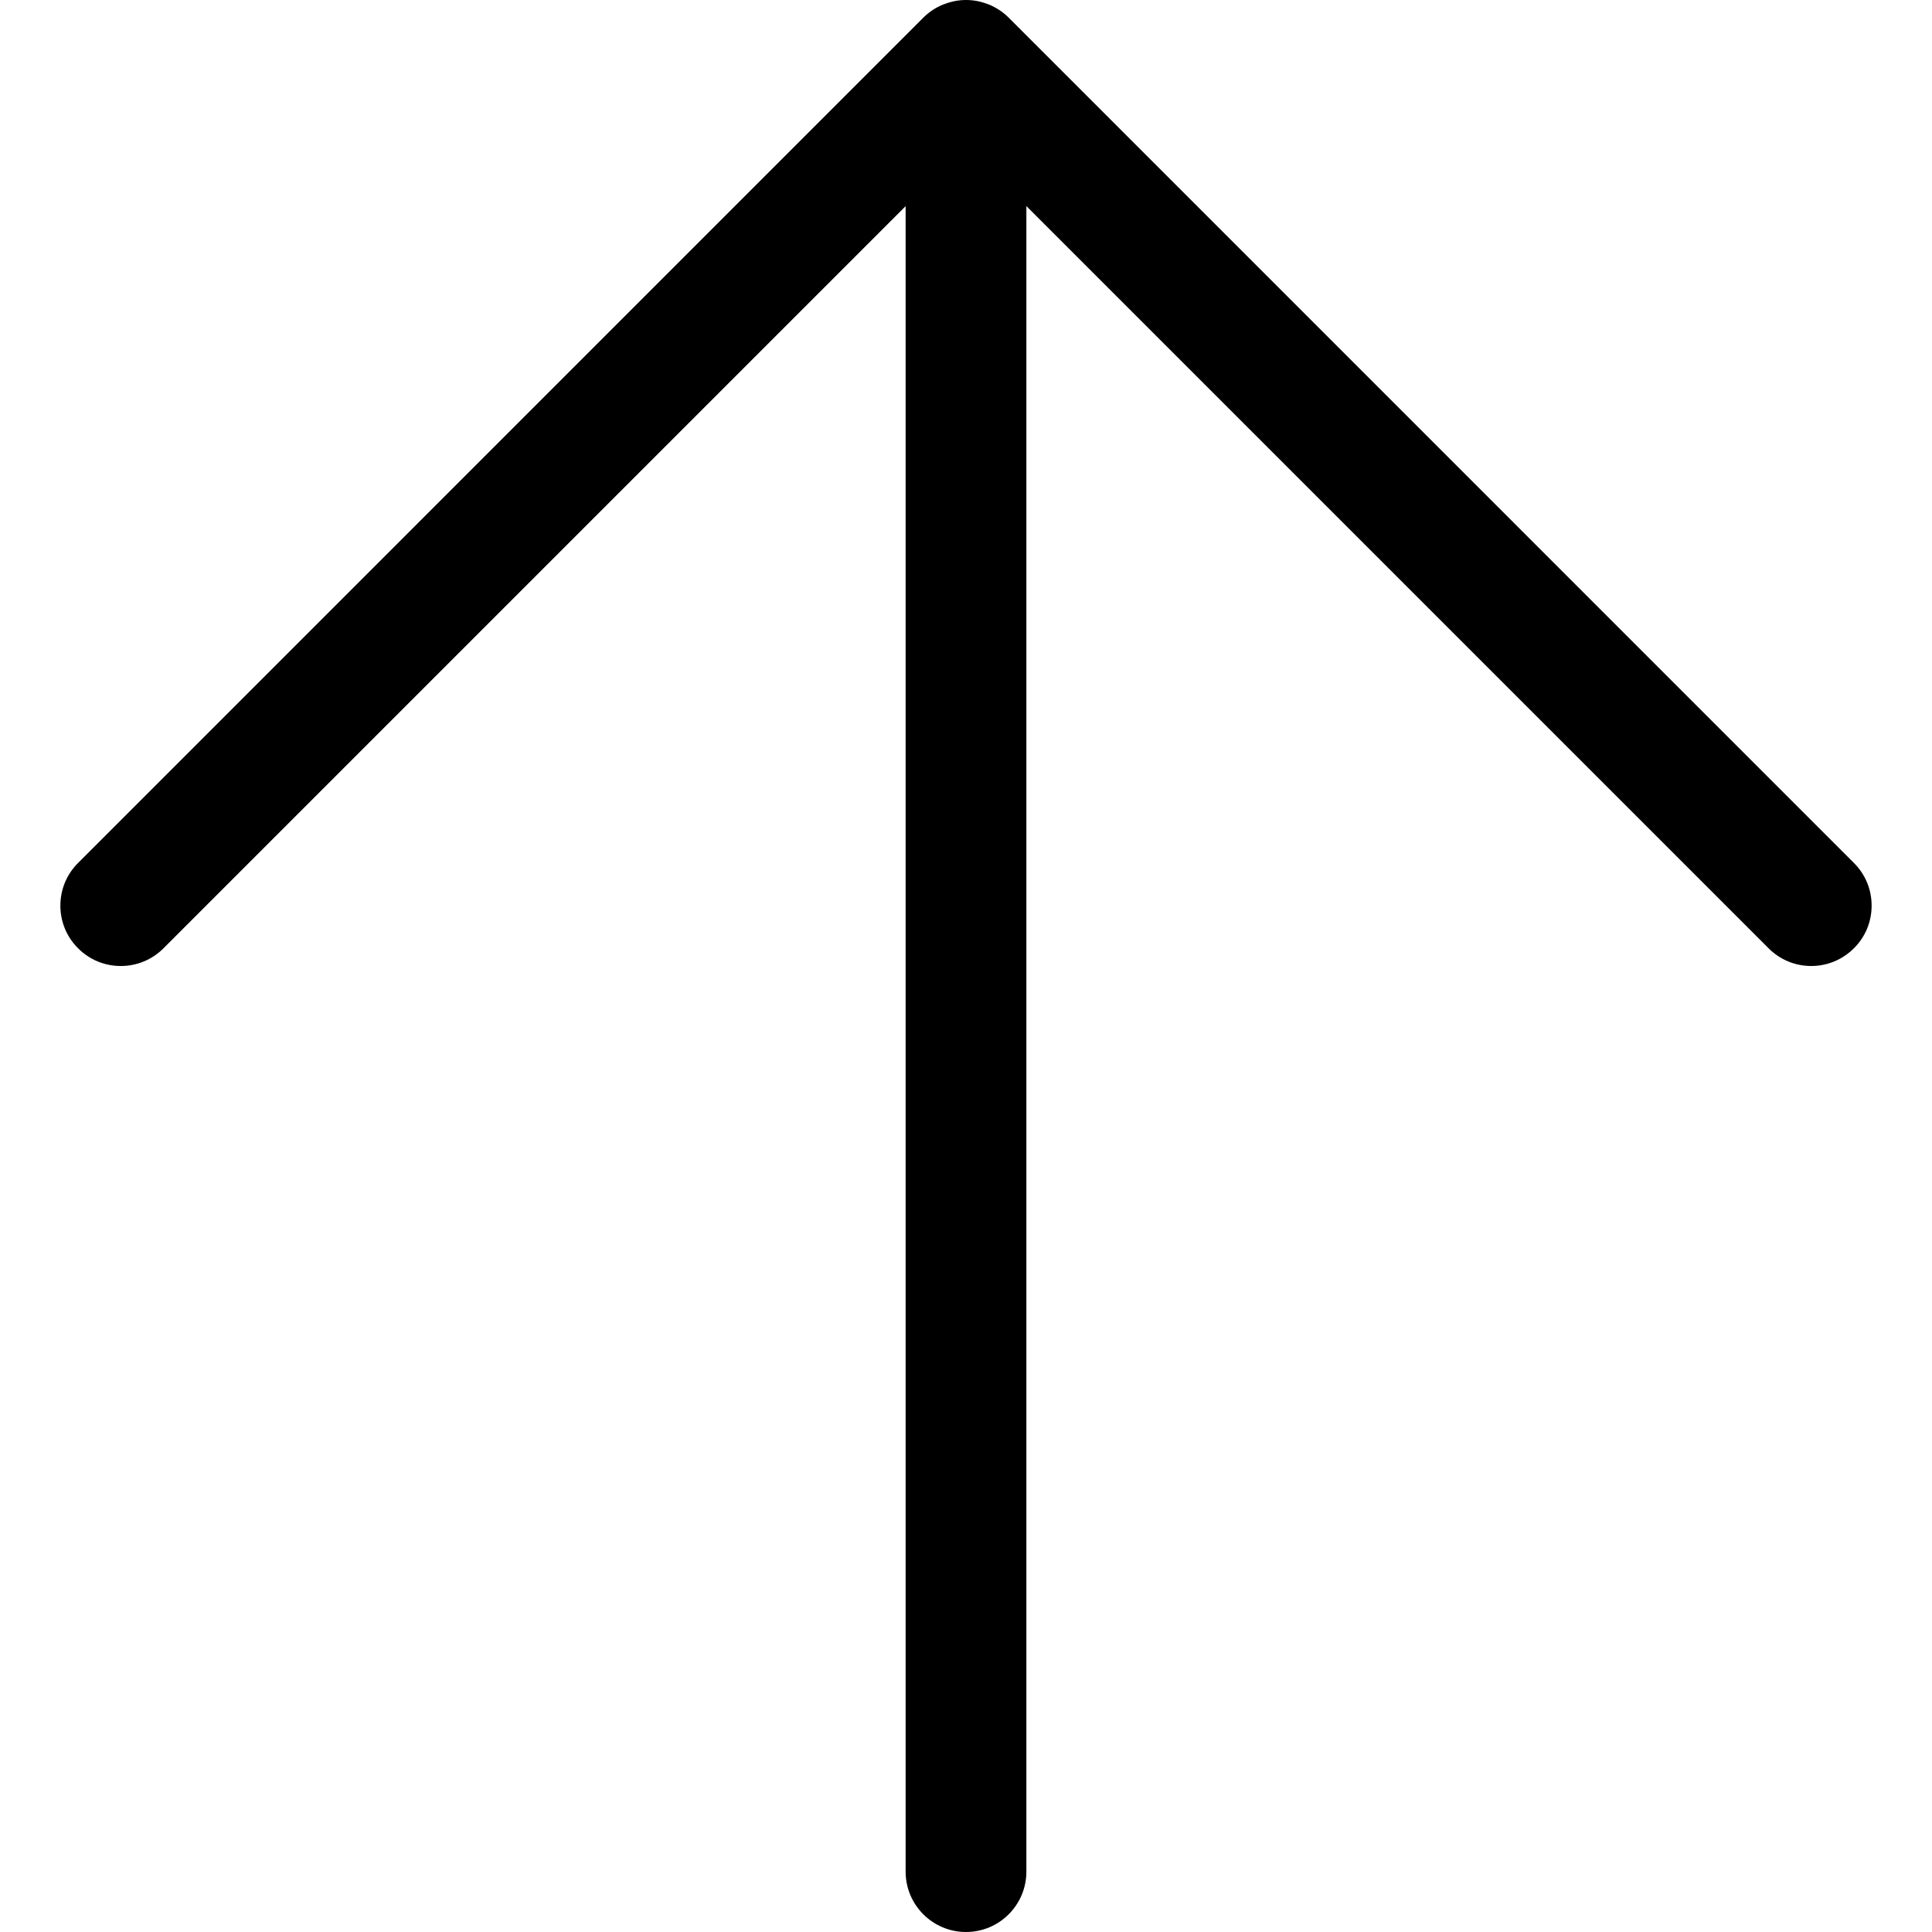 <svg xmlns="http://www.w3.org/2000/svg" xmlns:xlink="http://www.w3.org/1999/xlink" id="Regular" x="0" y="0" version="1.1" viewBox="0 0 24 24" xml:space="preserve" style="enable-background:new 0 0 24 24"><title>arrow-up</title><g><path d="M12,24c-0.414,0-0.75-0.336-0.75-0.75V2.561l-9.22,9.22C1.889,11.922,1.7,12,1.5,12s-0.389-0.078-0.53-0.22 c-0.142-0.141-0.22-0.33-0.22-0.53s0.078-0.389,0.22-0.53L11.469,0.22c0.07-0.07,0.152-0.125,0.245-0.163 c0.008-0.003,0.016-0.006,0.025-0.009C11.825,0.016,11.912,0,12,0c0.089,0,0.177,0.016,0.261,0.048 c0.007,0.002,0.014,0.005,0.021,0.007c0.097,0.04,0.179,0.095,0.25,0.166L23.03,10.72c0.142,0.141,0.22,0.33,0.22,0.53 s-0.078,0.389-0.22,0.53S22.7,12,22.5,12s-0.389-0.078-0.53-0.22l-9.22-9.22V23.25C12.75,23.664,12.414,24,12,24z"/></g></svg>